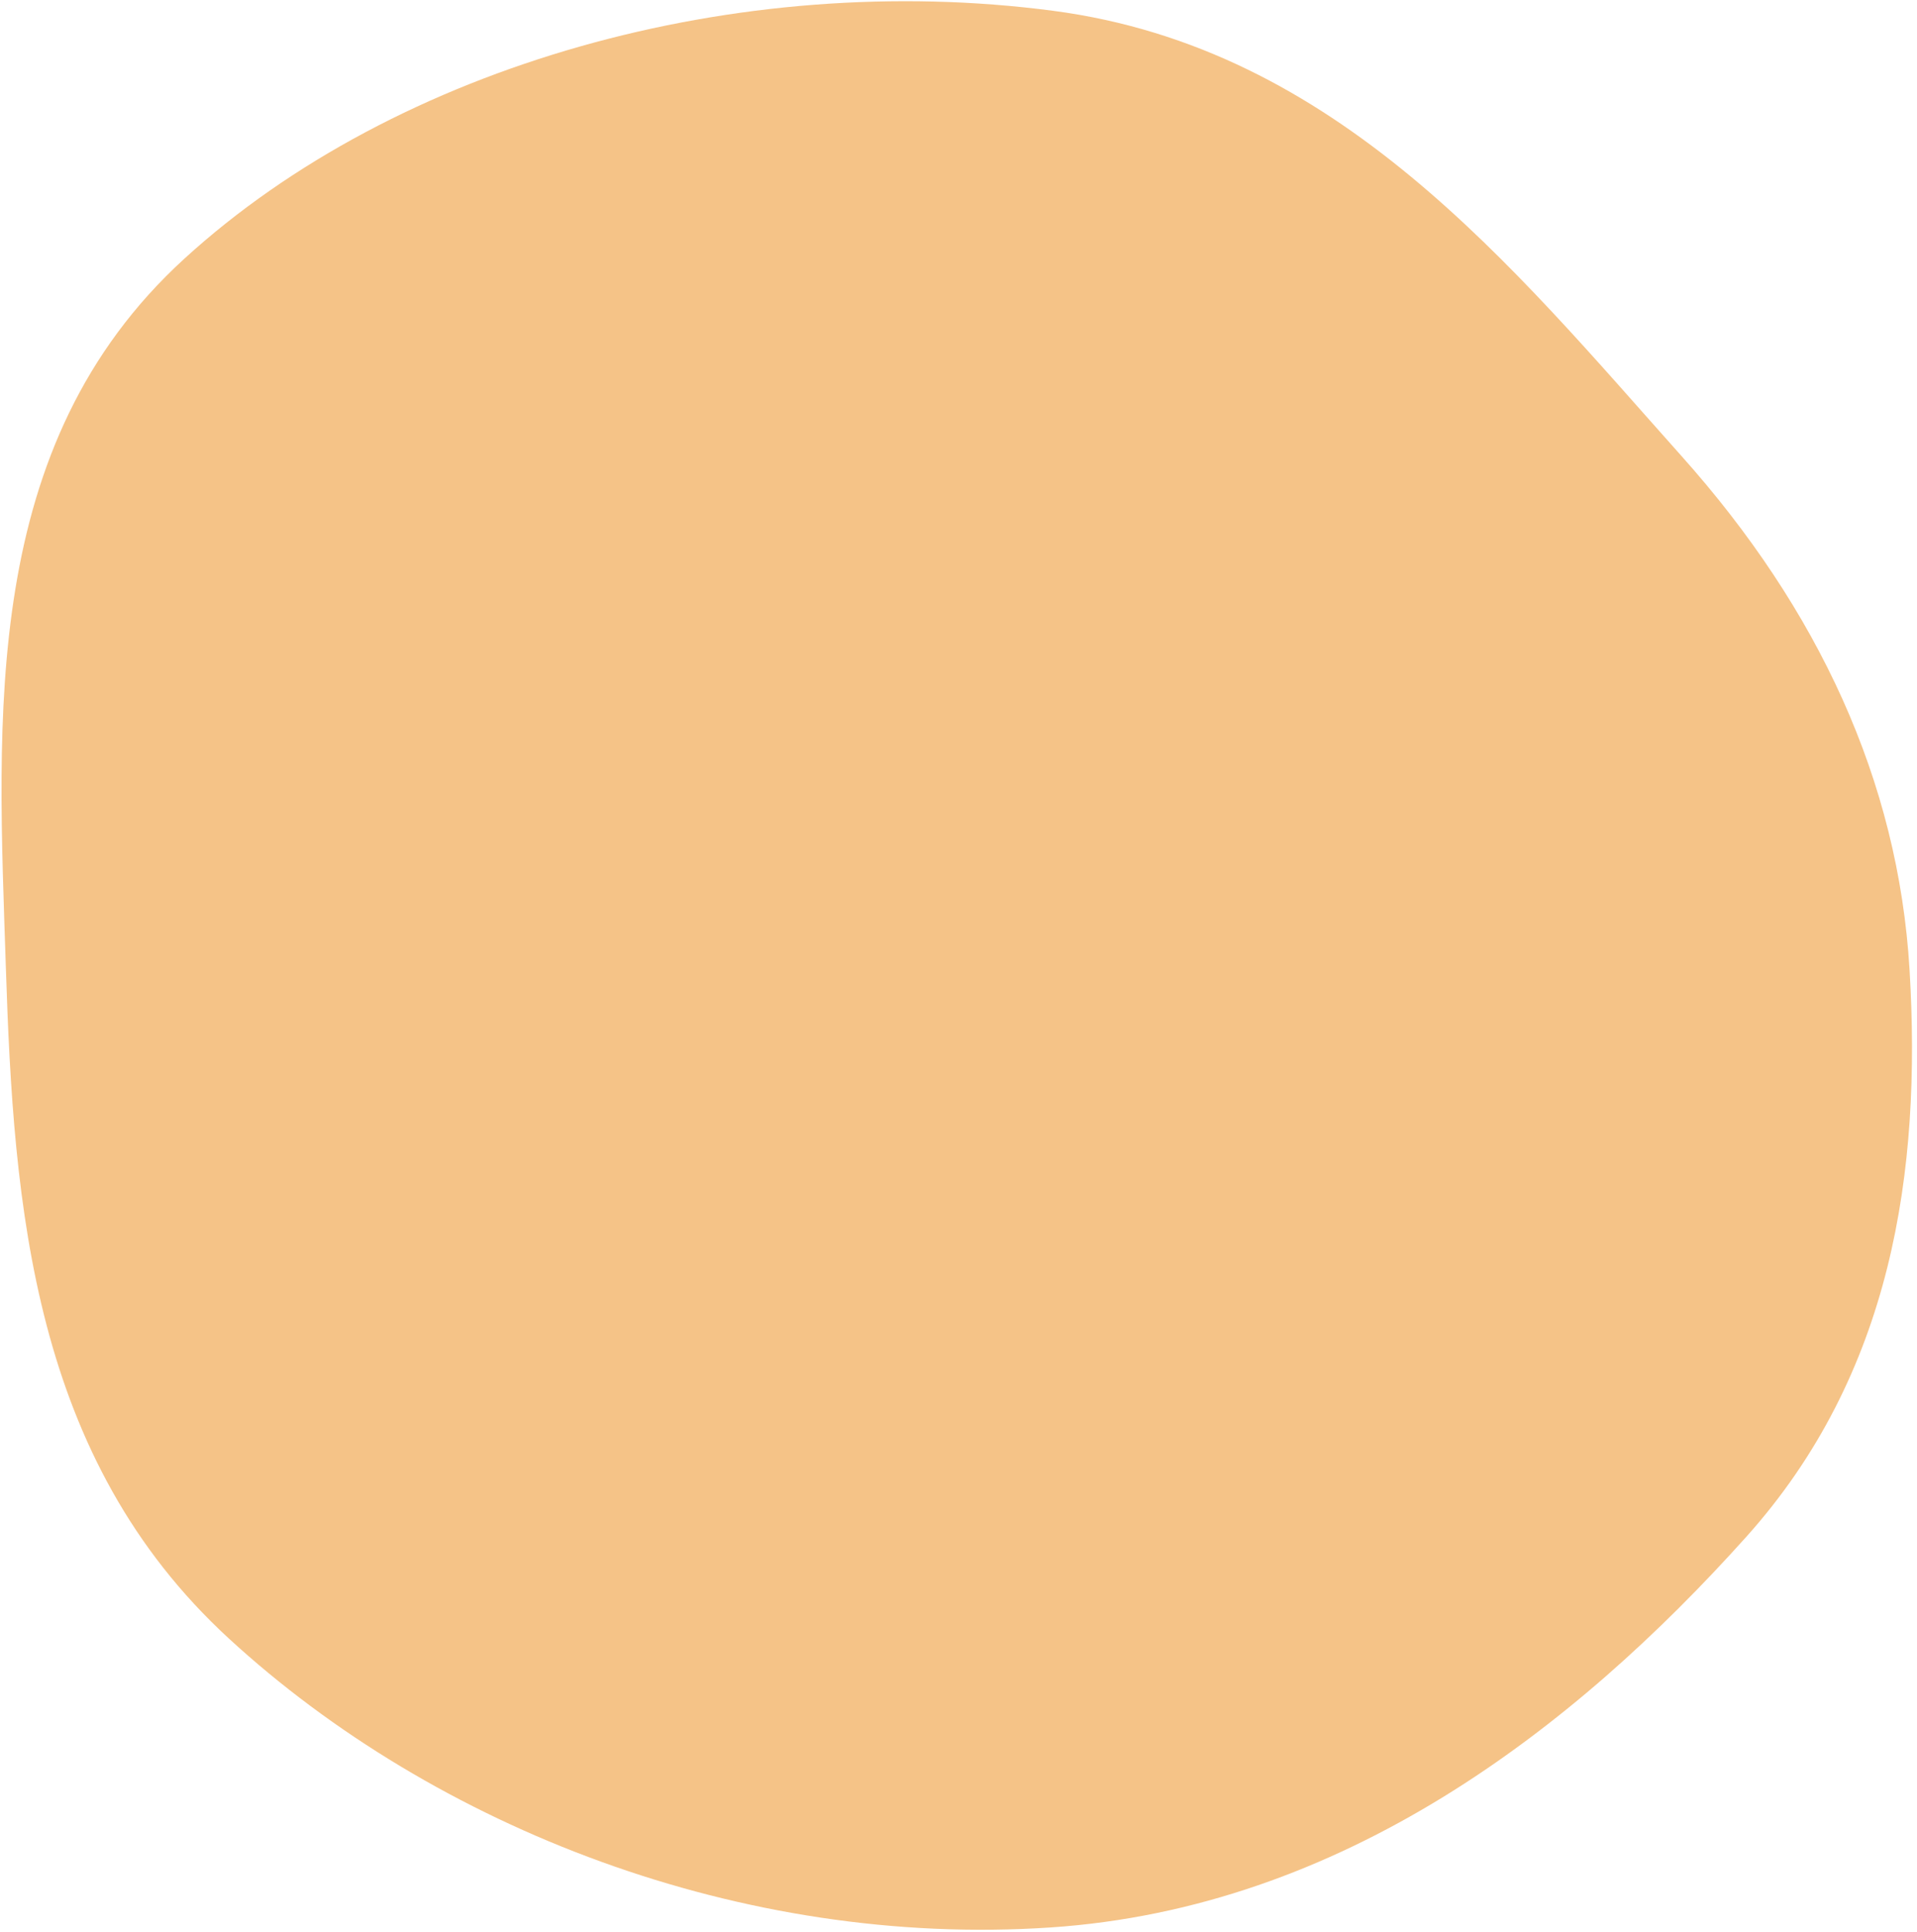 <svg viewBox="0 0 134 135" fill="none" xmlns="http://www.w3.org/2000/svg">
    <path fill-rule="evenodd" clip-rule="evenodd"
          d="M73.618 0.755C51.606 -2.147 27.746 4.513 12.892 18.074C-1.412 31.133 -0.155 50.076 0.409 67.591C0.95 84.427 2.288 101.91 15.996 114.507C30.387 127.732 51.842 136.147 73.437 134.701C93.825 133.336 109.983 120.872 122.064 107.405C132.275 96.022 134.324 81.864 133.48 67.77C132.689 54.557 127.092 42.565 117.541 31.872C105.668 18.581 93.512 3.378 73.618 0.755Z"
          fill="#F5C387"/>
</svg>
